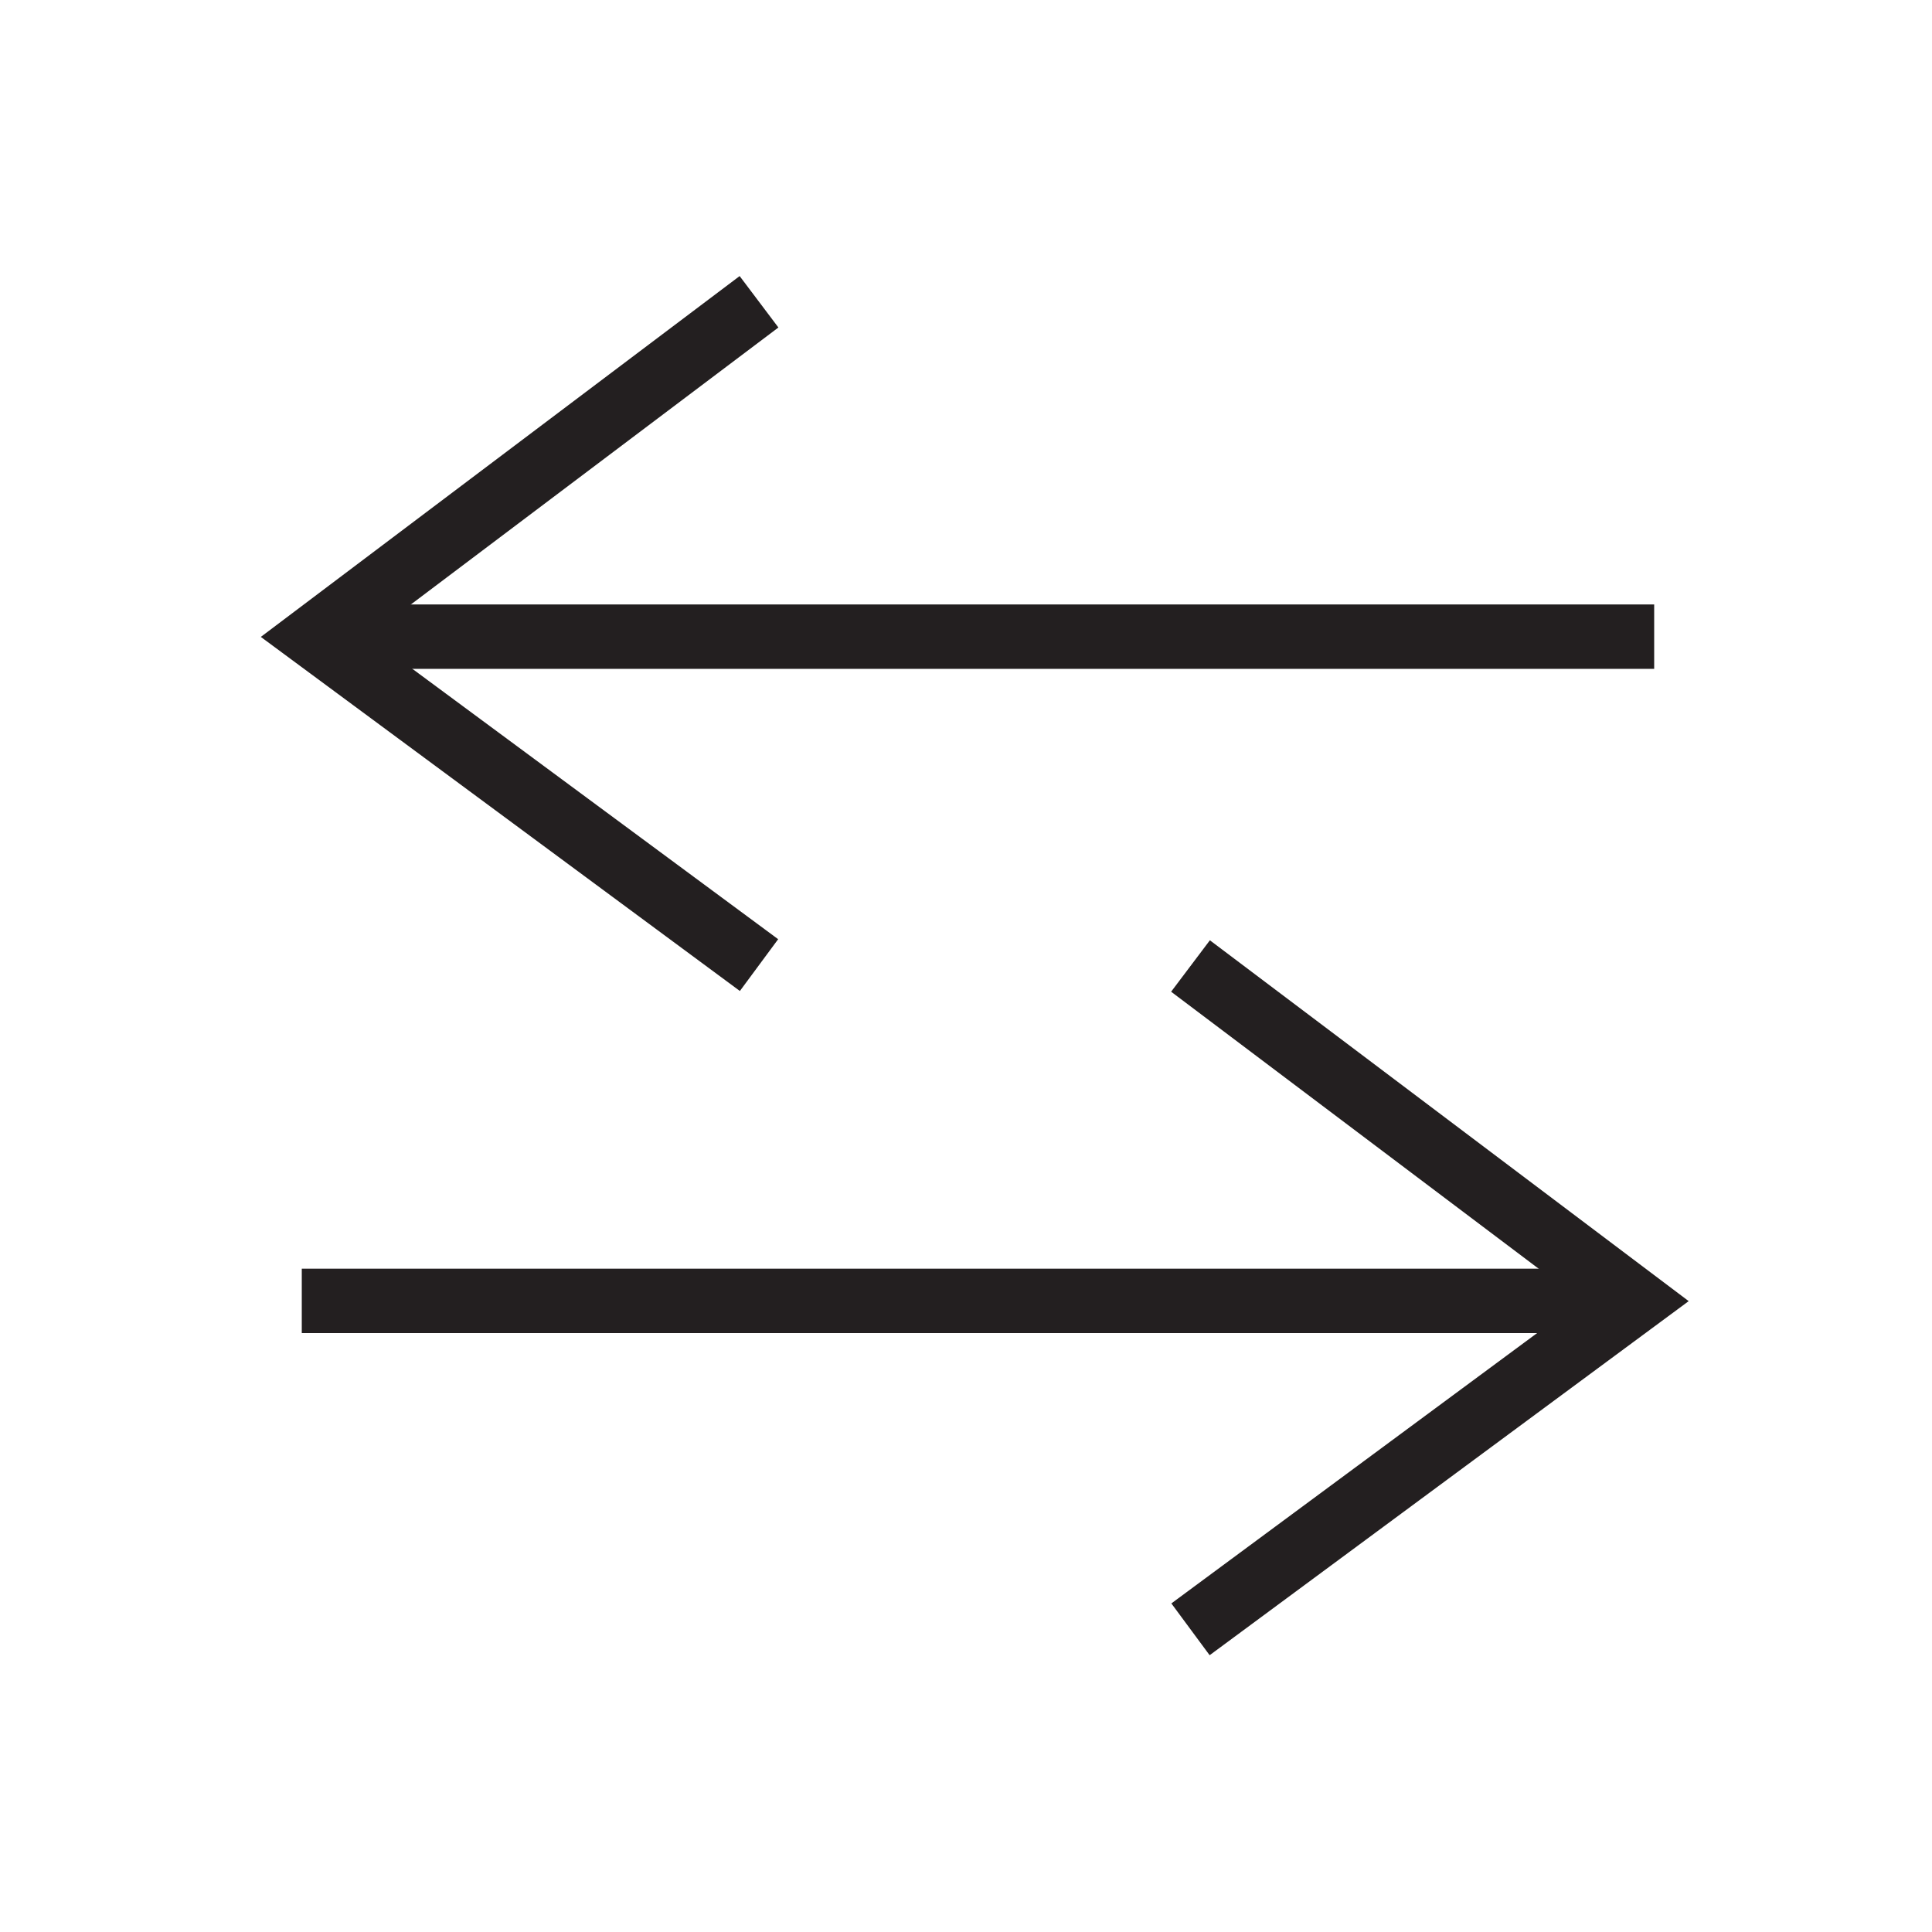 <?xml version="1.0" encoding="utf-8"?>
<!-- Generator: Adobe Illustrator 26.2.1, SVG Export Plug-In . SVG Version: 6.00 Build 0)  -->
<svg version="1.1" id="b" xmlns="http://www.w3.org/2000/svg" xmlns:xlink="http://www.w3.org/1999/xlink" x="0px" y="0px"
	 viewBox="0 0 30 30" style="enable-background:new 0 0 30 30;" xml:space="preserve">
<style type="text/css">
	.st0{fill:none;}
	.st1{fill:none;stroke:#231F20;stroke-miterlimit:10;}
</style>
<g>
	<g id="c">
		<path id="Path_1481" class="st0" d="M0,0v30h30V0L0,0z M28.1,28.1H1.9V1.9h26.2V28.1z"/>
	</g>
	<g id="d" transform="translate(4.686 4.686)">
		<g id="Group_14402" transform="translate(0)">
			<g id="Group_14400">
				<path id="Path_1482" class="st1" d="M7.1,0L0.2,5.2l6.9,5.1"/>
				<line id="Line_295" class="st1" x1="0.5" y1="5.2" x2="21" y2="5.2"/>
			</g>
			<g id="Group_14401" transform="translate(0 10.314)">
				<path id="Path_1483" class="st1" d="M13.8,0l6.9,5.2l-6.9,5.1"/>
				<line id="Line_296" class="st1" x1="20.4" y1="5.2" x2="0" y2="5.2"/>
			</g>
		</g>
	</g>
</g>
</svg>
